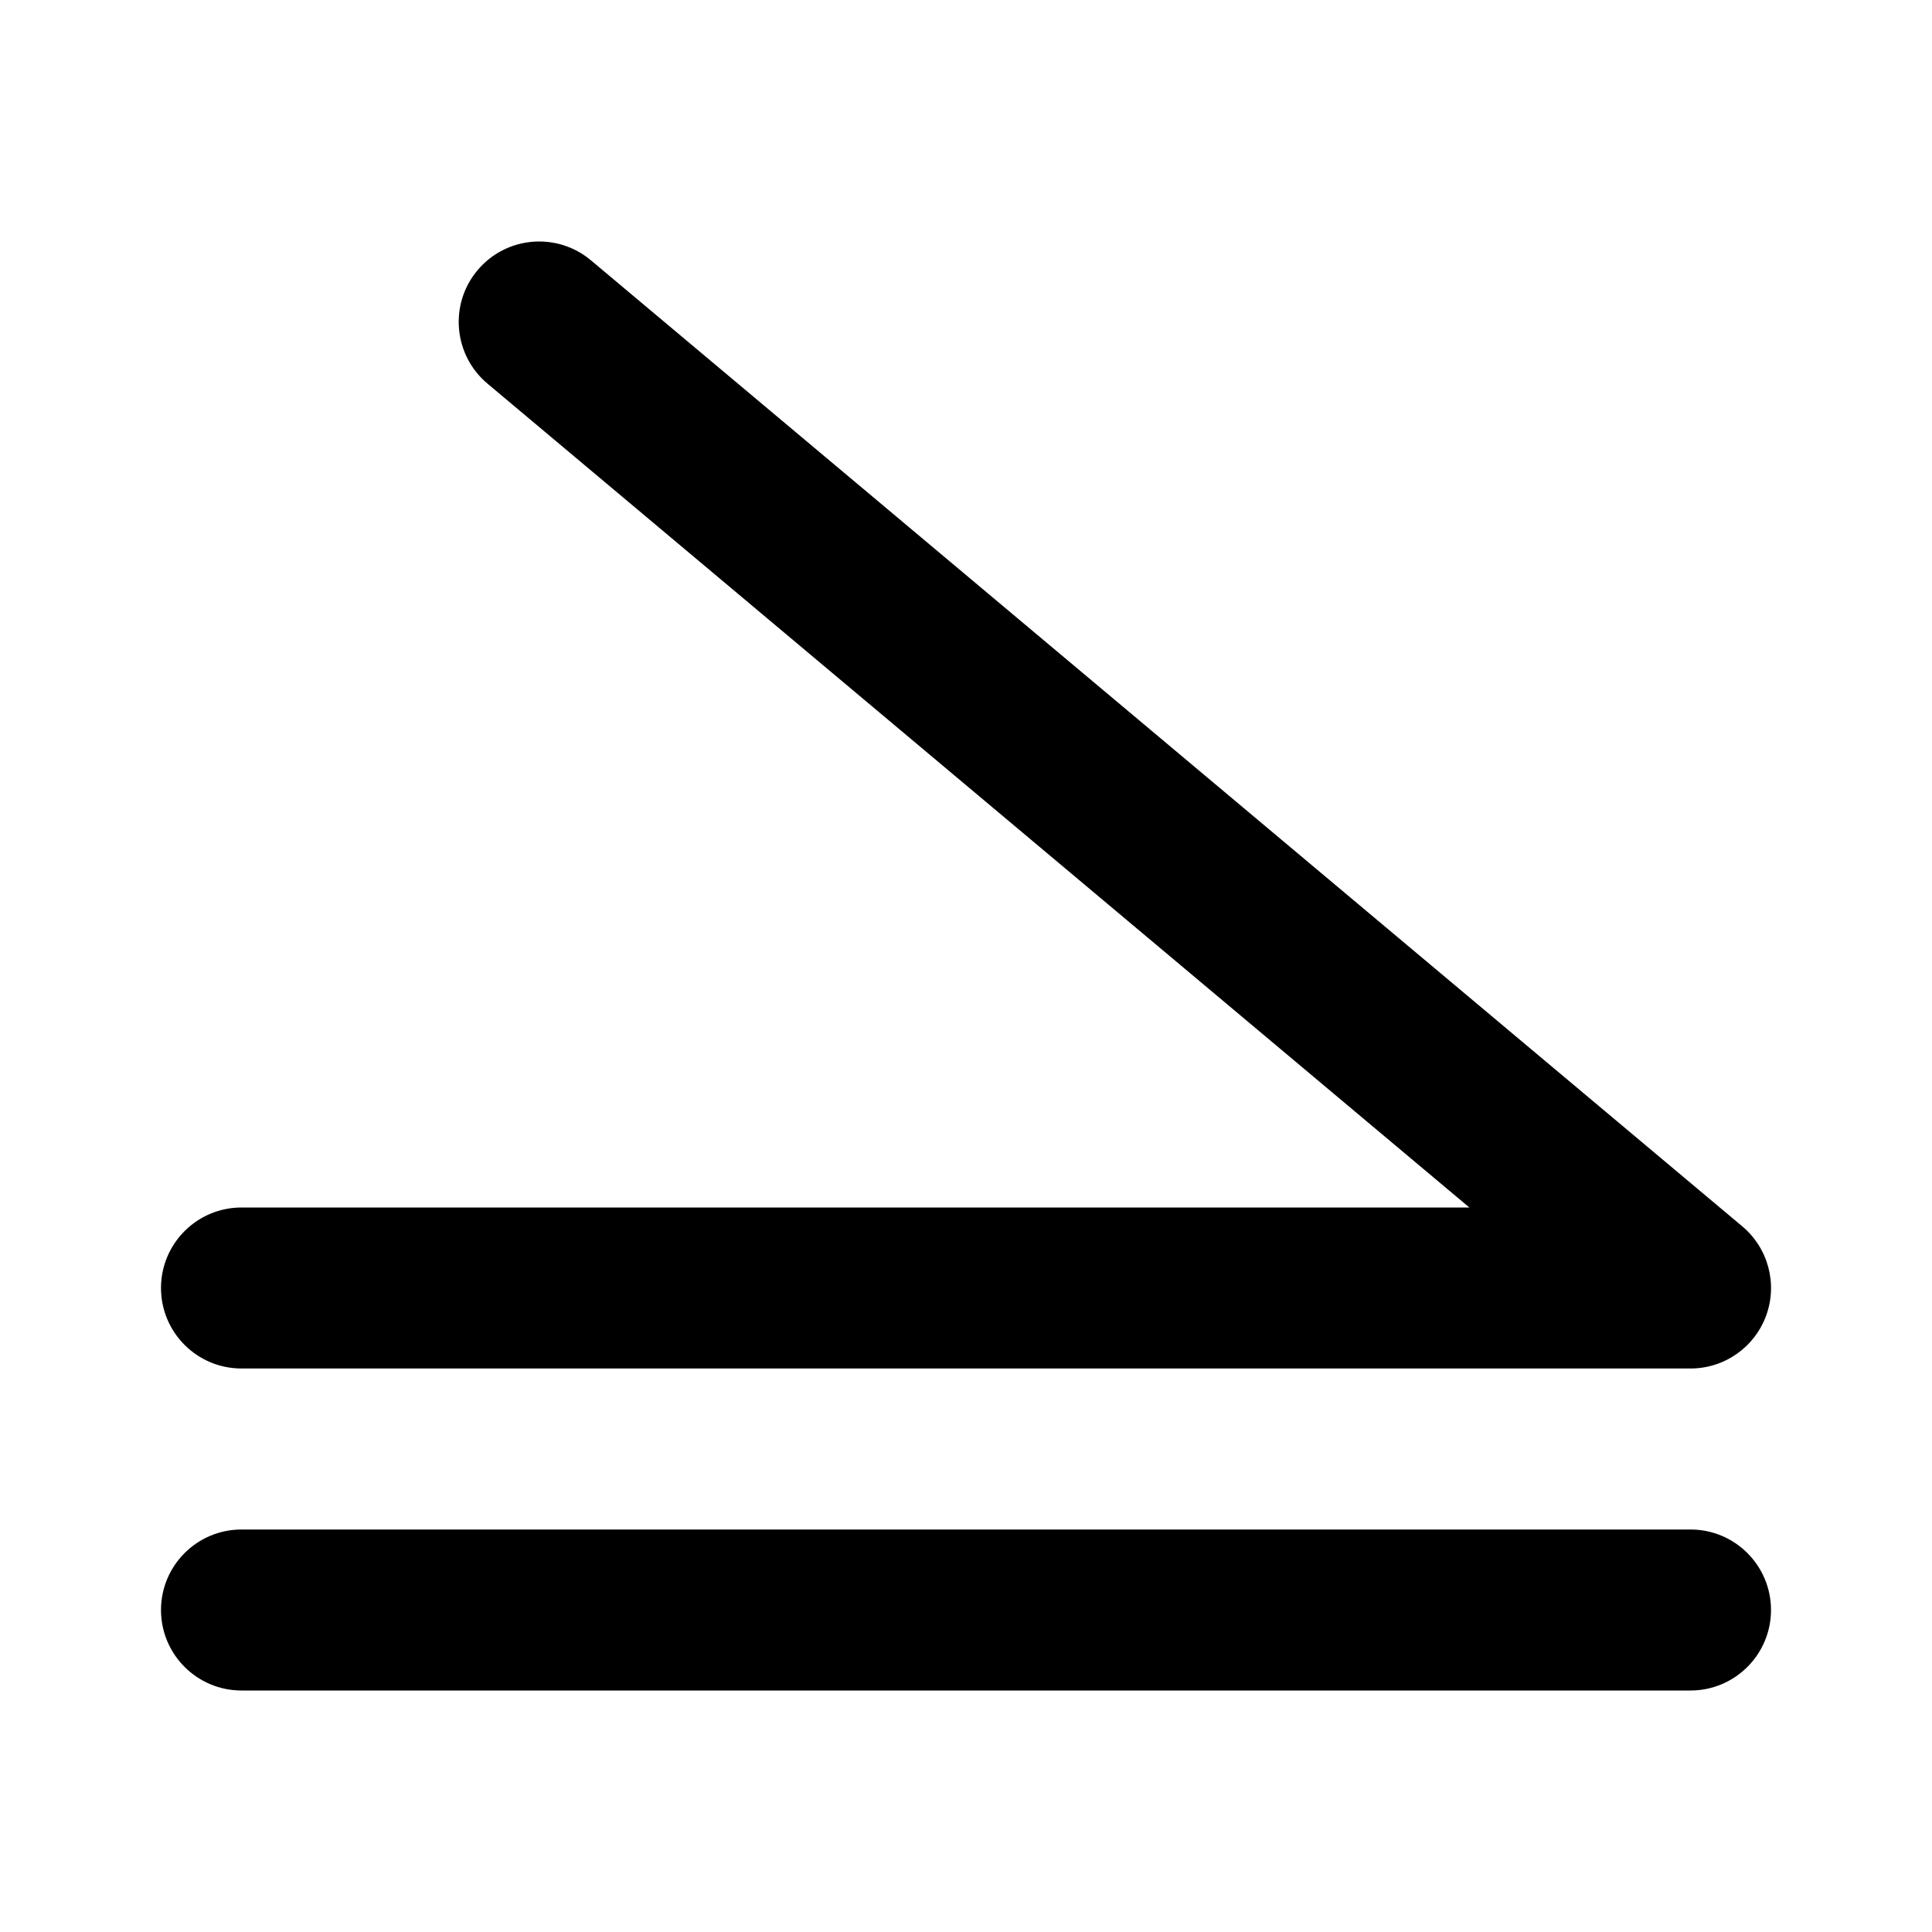 <svg width="24" height="24" viewBox="0 0 24 24" xmlns="http://www.w3.org/2000/svg">
    <path fill-rule="evenodd" clip-rule="evenodd" d="M2 20C2 19.448 2.448 19 3 19H21C21.552 19 22 19.448 22 20C22 20.552 21.552 21 21 21H3C2.448 21 2 20.552 2 20Z"/>
    <path fill-rule="evenodd" clip-rule="evenodd" d="M5.932 3.357C6.287 2.934 6.918 2.879 7.341 3.234L21.643 15.234C21.965 15.504 22.084 15.947 21.94 16.342C21.796 16.737 21.421 17 21 17H3C2.448 17 2 16.552 2 16C2 15.448 2.448 15 3 15H18.253L6.056 4.766C5.633 4.411 5.577 3.78 5.932 3.357Z"/>
</svg>
